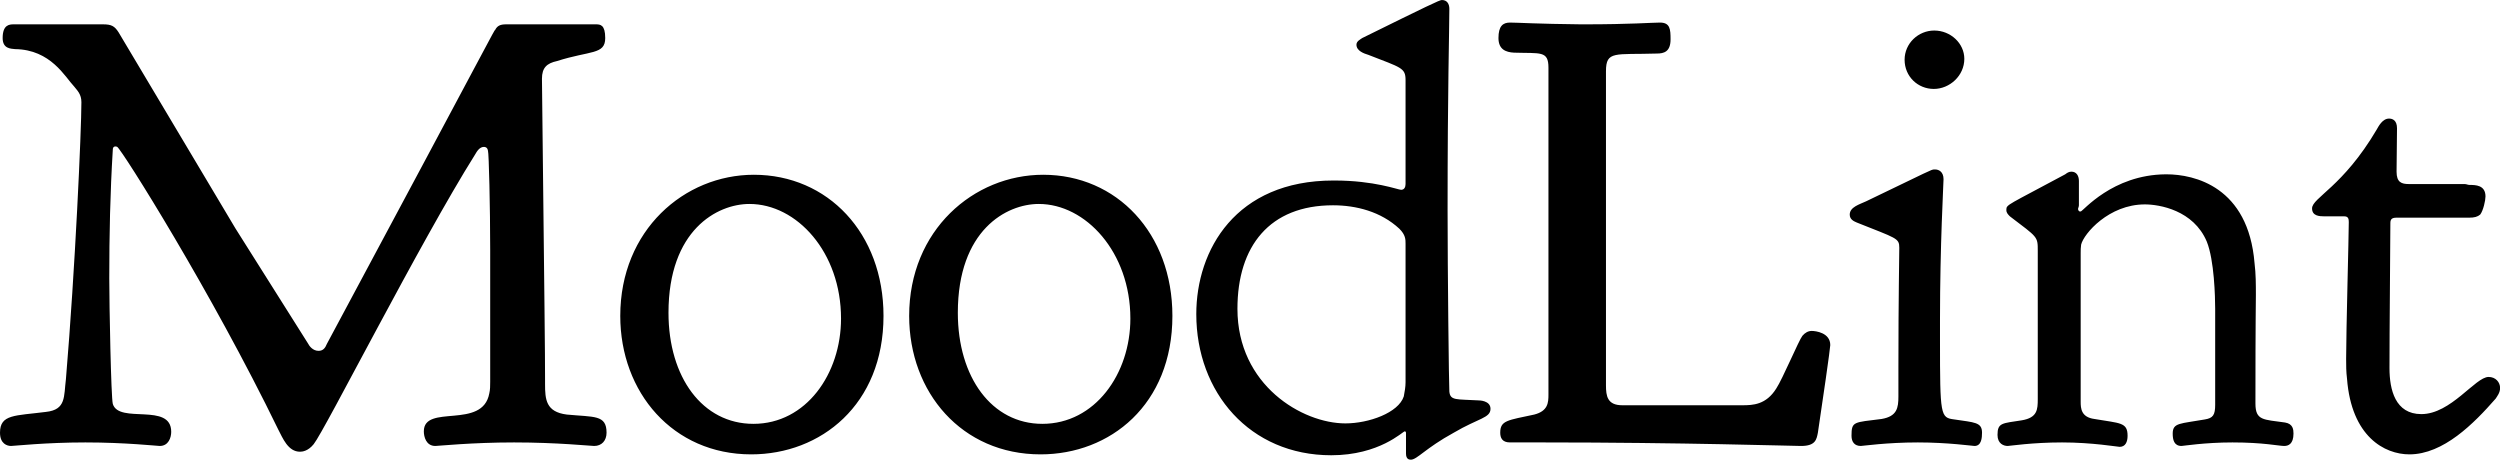 <svg data-v-423bf9ae="" xmlns="http://www.w3.org/2000/svg" viewBox="0 0 326.333 60" class="font"><!----><!----><!----><g data-v-423bf9ae="" id="1ae6a8fe-5a78-453b-876b-6bef0e73b1ef" fill="black" transform="matrix(5.775,0,0,5.775,-1.444,-19.865)"><path d="M10.09 13.52C10.15 13.52 10.92 13.44 11.87 13.44C12.84 13.44 13.61 13.52 13.68 13.52C13.85 13.52 13.96 13.40 13.96 13.22C13.96 12.81 13.68 12.87 13.06 12.81C12.59 12.75 12.57 12.47 12.57 12.12L12.57 12.03C12.57 11.34 12.56 10.65 12.50 5.22C12.50 4.97 12.61 4.87 12.84 4.82C13.59 4.58 13.93 4.68 13.93 4.30C13.93 4.00 13.82 3.99 13.72 3.99L11.69 3.99C11.56 3.99 11.49 4.02 11.44 4.12C11.42 4.12 11.44 4.12 7.64 11.21C7.60 11.31 7.55 11.37 7.45 11.37C7.32 11.37 7.24 11.26 7.21 11.20L5.57 8.60L2.93 4.17C2.84 4.03 2.77 3.99 2.58 3.99L0.56 3.99C0.46 3.99 0.31 4.00 0.31 4.30C0.31 4.54 0.49 4.54 0.59 4.55C1.40 4.56 1.72 5.18 1.93 5.40C2.00 5.49 2.09 5.57 2.09 5.75C2.09 6.38 1.95 9.52 1.74 12.01C1.69 12.40 1.75 12.70 1.29 12.75C0.59 12.84 0.25 12.80 0.25 13.22C0.25 13.47 0.41 13.52 0.50 13.52C0.56 13.52 1.29 13.44 2.18 13.44C3.08 13.44 3.81 13.52 3.86 13.52C4.06 13.52 4.12 13.33 4.12 13.20C4.12 12.53 2.94 13.03 2.80 12.57C2.76 12.43 2.72 10.32 2.72 9.73C2.72 8.75 2.74 7.80 2.80 6.82C2.80 6.79 2.81 6.75 2.86 6.75C2.87 6.75 2.88 6.75 2.90 6.76C3.01 6.83 5.03 10.04 6.54 13.15C6.64 13.34 6.76 13.65 7.03 13.65C7.08 13.65 7.21 13.64 7.34 13.48C7.59 13.17 9.74 8.92 10.99 6.93C11.03 6.86 11.09 6.76 11.19 6.76C11.23 6.76 11.27 6.78 11.28 6.85C11.30 6.89 11.33 8.12 11.33 9.09L11.33 12.07C11.33 12.15 11.33 12.25 11.31 12.33C11.16 13.16 9.83 12.56 9.83 13.19C9.83 13.31 9.88 13.52 10.09 13.52ZM14.27 10.58C14.27 12.31 15.46 13.71 17.23 13.71C18.80 13.71 20.22 12.59 20.22 10.58C20.22 8.71 18.96 7.39 17.29 7.39C15.72 7.39 14.27 8.64 14.27 10.58ZM17.28 13.02C16.13 13.02 15.36 11.97 15.36 10.51C15.36 8.64 16.46 8.05 17.19 8.05C18.26 8.05 19.26 9.14 19.26 10.64C19.26 11.89 18.47 13.02 17.28 13.02ZM20.80 10.58C20.80 12.31 21.99 13.71 23.77 13.71C25.34 13.71 26.75 12.59 26.75 10.58C26.75 8.71 25.49 7.39 23.83 7.39C22.26 7.39 20.80 8.64 20.80 10.58ZM23.81 13.02C22.67 13.02 21.90 11.97 21.90 10.51C21.90 8.64 23.00 8.05 23.73 8.05C24.79 8.05 25.80 9.14 25.80 10.64C25.80 11.89 25.00 13.02 23.81 13.02ZM30.38 8.08C30.90 8.08 31.46 8.22 31.88 8.61C32.02 8.75 32.02 8.85 32.02 8.95L32.02 12.08C32.02 12.19 32.00 12.29 31.98 12.40C31.86 12.77 31.19 13.01 30.66 13.01C29.69 13.01 28.22 12.15 28.22 10.42C28.22 9.00 28.95 8.08 30.38 8.08ZM30.41 7.52L30.39 7.52C28.18 7.52 27.29 9.09 27.29 10.54C27.29 12.31 28.50 13.73 30.34 13.73C31.43 13.73 31.96 13.19 32.00 13.19C32.02 13.19 32.03 13.20 32.03 13.23L32.03 13.69C32.03 13.82 32.10 13.83 32.14 13.83C32.28 13.83 32.47 13.57 33.11 13.22C33.67 12.89 33.94 12.89 33.94 12.68C33.94 12.49 33.68 12.49 33.67 12.49C33.17 12.46 33.03 12.50 33.01 12.29C33.00 12.17 32.97 9.56 32.97 8.18C32.97 5.46 33.01 4.10 33.01 3.64C33.01 3.53 32.96 3.44 32.84 3.44C32.79 3.44 32.52 3.57 31.04 4.30C31.00 4.33 30.91 4.37 30.91 4.45C30.91 4.59 31.08 4.65 31.18 4.68C31.92 4.97 32.02 4.97 32.02 5.25L32.02 7.60C32.02 7.67 31.99 7.73 31.92 7.73C31.85 7.73 31.32 7.52 30.41 7.52ZM36.08 3.99L35.98 3.99C35.01 3.98 34.54 3.95 34.38 3.95C34.22 3.95 34.12 4.03 34.12 4.30C34.12 4.56 34.29 4.62 34.47 4.63C35.07 4.65 35.25 4.58 35.25 4.97L35.25 12.32L35.25 12.36C35.25 12.54 35.24 12.73 34.93 12.81C34.33 12.94 34.16 12.94 34.16 13.22C34.16 13.33 34.20 13.44 34.38 13.44L35.13 13.44C38.26 13.44 40.77 13.52 40.96 13.52C41.29 13.52 41.31 13.37 41.34 13.22C41.44 12.56 41.62 11.31 41.62 11.24C41.62 10.96 41.29 10.92 41.20 10.92C41.12 10.92 41.05 10.96 40.99 11.03C40.91 11.13 40.54 12.01 40.40 12.22C40.17 12.59 39.87 12.60 39.63 12.60L39.59 12.60L36.92 12.60C36.58 12.60 36.55 12.39 36.55 12.15L36.55 5.05C36.55 4.58 36.75 4.68 37.70 4.65C37.86 4.65 38.01 4.61 38.01 4.33C38.01 4.10 38.00 3.95 37.77 3.95C37.60 3.95 37.09 3.99 36.08 3.99ZM43.30 4.79C43.30 5.17 43.60 5.45 43.96 5.45C44.32 5.45 44.65 5.15 44.65 4.77C44.65 4.42 44.34 4.13 43.97 4.13C43.61 4.13 43.30 4.42 43.30 4.79ZM43.16 11.75L43.16 12.40C43.16 12.66 43.13 12.85 42.78 12.91C42.15 12.99 42.10 12.96 42.10 13.29C42.10 13.43 42.17 13.52 42.31 13.52C42.35 13.52 42.90 13.44 43.60 13.44C44.28 13.44 44.84 13.52 44.88 13.52C45.04 13.52 45.05 13.33 45.05 13.22C45.05 12.98 44.88 12.99 44.42 12.92C44.11 12.88 44.10 12.84 44.10 11.13L44.10 10.67C44.10 8.96 44.18 7.60 44.18 7.49C44.18 7.32 44.07 7.27 43.99 7.27L43.97 7.27C43.90 7.27 43.89 7.29 42.43 7.99C42.28 8.06 42.06 8.12 42.06 8.29C42.06 8.40 42.15 8.44 42.22 8.47C43.12 8.83 43.18 8.82 43.18 9.04C43.18 9.31 43.16 10.12 43.16 11.75ZM47.22 8.16C47.22 8.15 47.24 8.11 47.24 8.08L47.24 7.53C47.24 7.42 47.19 7.32 47.07 7.32C47.01 7.32 46.97 7.35 46.93 7.38C45.63 8.08 45.60 8.06 45.60 8.18L45.60 8.19C45.60 8.25 45.64 8.29 45.68 8.33C46.31 8.81 46.31 8.78 46.31 9.11L46.31 12.46C46.31 12.70 46.30 12.88 45.95 12.94C45.51 13.01 45.40 12.99 45.40 13.27C45.40 13.47 45.54 13.52 45.63 13.52C45.67 13.52 46.19 13.44 46.86 13.44C47.54 13.44 48.12 13.54 48.16 13.54C48.29 13.54 48.34 13.43 48.34 13.29C48.34 12.98 48.17 13.01 47.59 12.91C47.29 12.87 47.28 12.67 47.28 12.52L47.28 12.47L47.28 9.16C47.28 9.10 47.28 9.03 47.29 8.97C47.35 8.72 47.92 8.06 48.73 8.06C49.06 8.06 49.83 8.19 50.13 8.90C50.30 9.32 50.32 10.16 50.32 10.42L50.32 12.59C50.32 12.82 50.27 12.89 50.09 12.92C49.53 13.02 49.36 12.99 49.36 13.24C49.36 13.38 49.39 13.52 49.56 13.52C49.59 13.52 50.09 13.44 50.71 13.44C51.41 13.44 51.76 13.52 51.88 13.52C51.97 13.52 52.09 13.48 52.09 13.24C52.09 13.15 52.08 13.02 51.90 12.99C51.41 12.92 51.23 12.95 51.23 12.56L51.23 12.53C51.23 10.60 51.24 10.35 51.24 10.11C51.24 9.87 51.24 9.63 51.21 9.39C51.07 7.66 49.85 7.38 49.22 7.38L49.20 7.38C47.99 7.39 47.33 8.22 47.28 8.22L47.26 8.22C47.25 8.22 47.22 8.20 47.22 8.16ZM52.79 8.33L53.24 8.33C53.33 8.33 53.34 8.39 53.34 8.46C53.34 8.76 53.28 10.93 53.28 11.55C53.28 11.70 53.28 11.84 53.30 12.00C53.40 13.31 54.15 13.71 54.71 13.71C55.48 13.71 56.17 13.01 56.66 12.45C56.69 12.40 56.76 12.32 56.76 12.21C56.76 12.08 56.66 11.96 56.50 11.96C56.20 11.96 55.65 12.80 54.98 12.80C54.39 12.80 54.26 12.25 54.26 11.76C54.26 11.42 54.26 11.10 54.28 8.48C54.28 8.39 54.32 8.36 54.42 8.36L56.06 8.36C56.18 8.36 56.25 8.34 56.31 8.29C56.38 8.20 56.43 7.97 56.43 7.88C56.43 7.62 56.20 7.62 56.07 7.62C56.03 7.62 56.00 7.60 55.96 7.60L54.70 7.60C54.53 7.60 54.42 7.56 54.42 7.32C54.42 7.13 54.43 6.54 54.43 6.34C54.43 6.16 54.33 6.12 54.25 6.12C54.10 6.12 54.01 6.30 53.97 6.37C53.21 7.66 52.51 7.91 52.51 8.15C52.51 8.32 52.67 8.33 52.79 8.33Z"></path></g><!----><!----></svg>